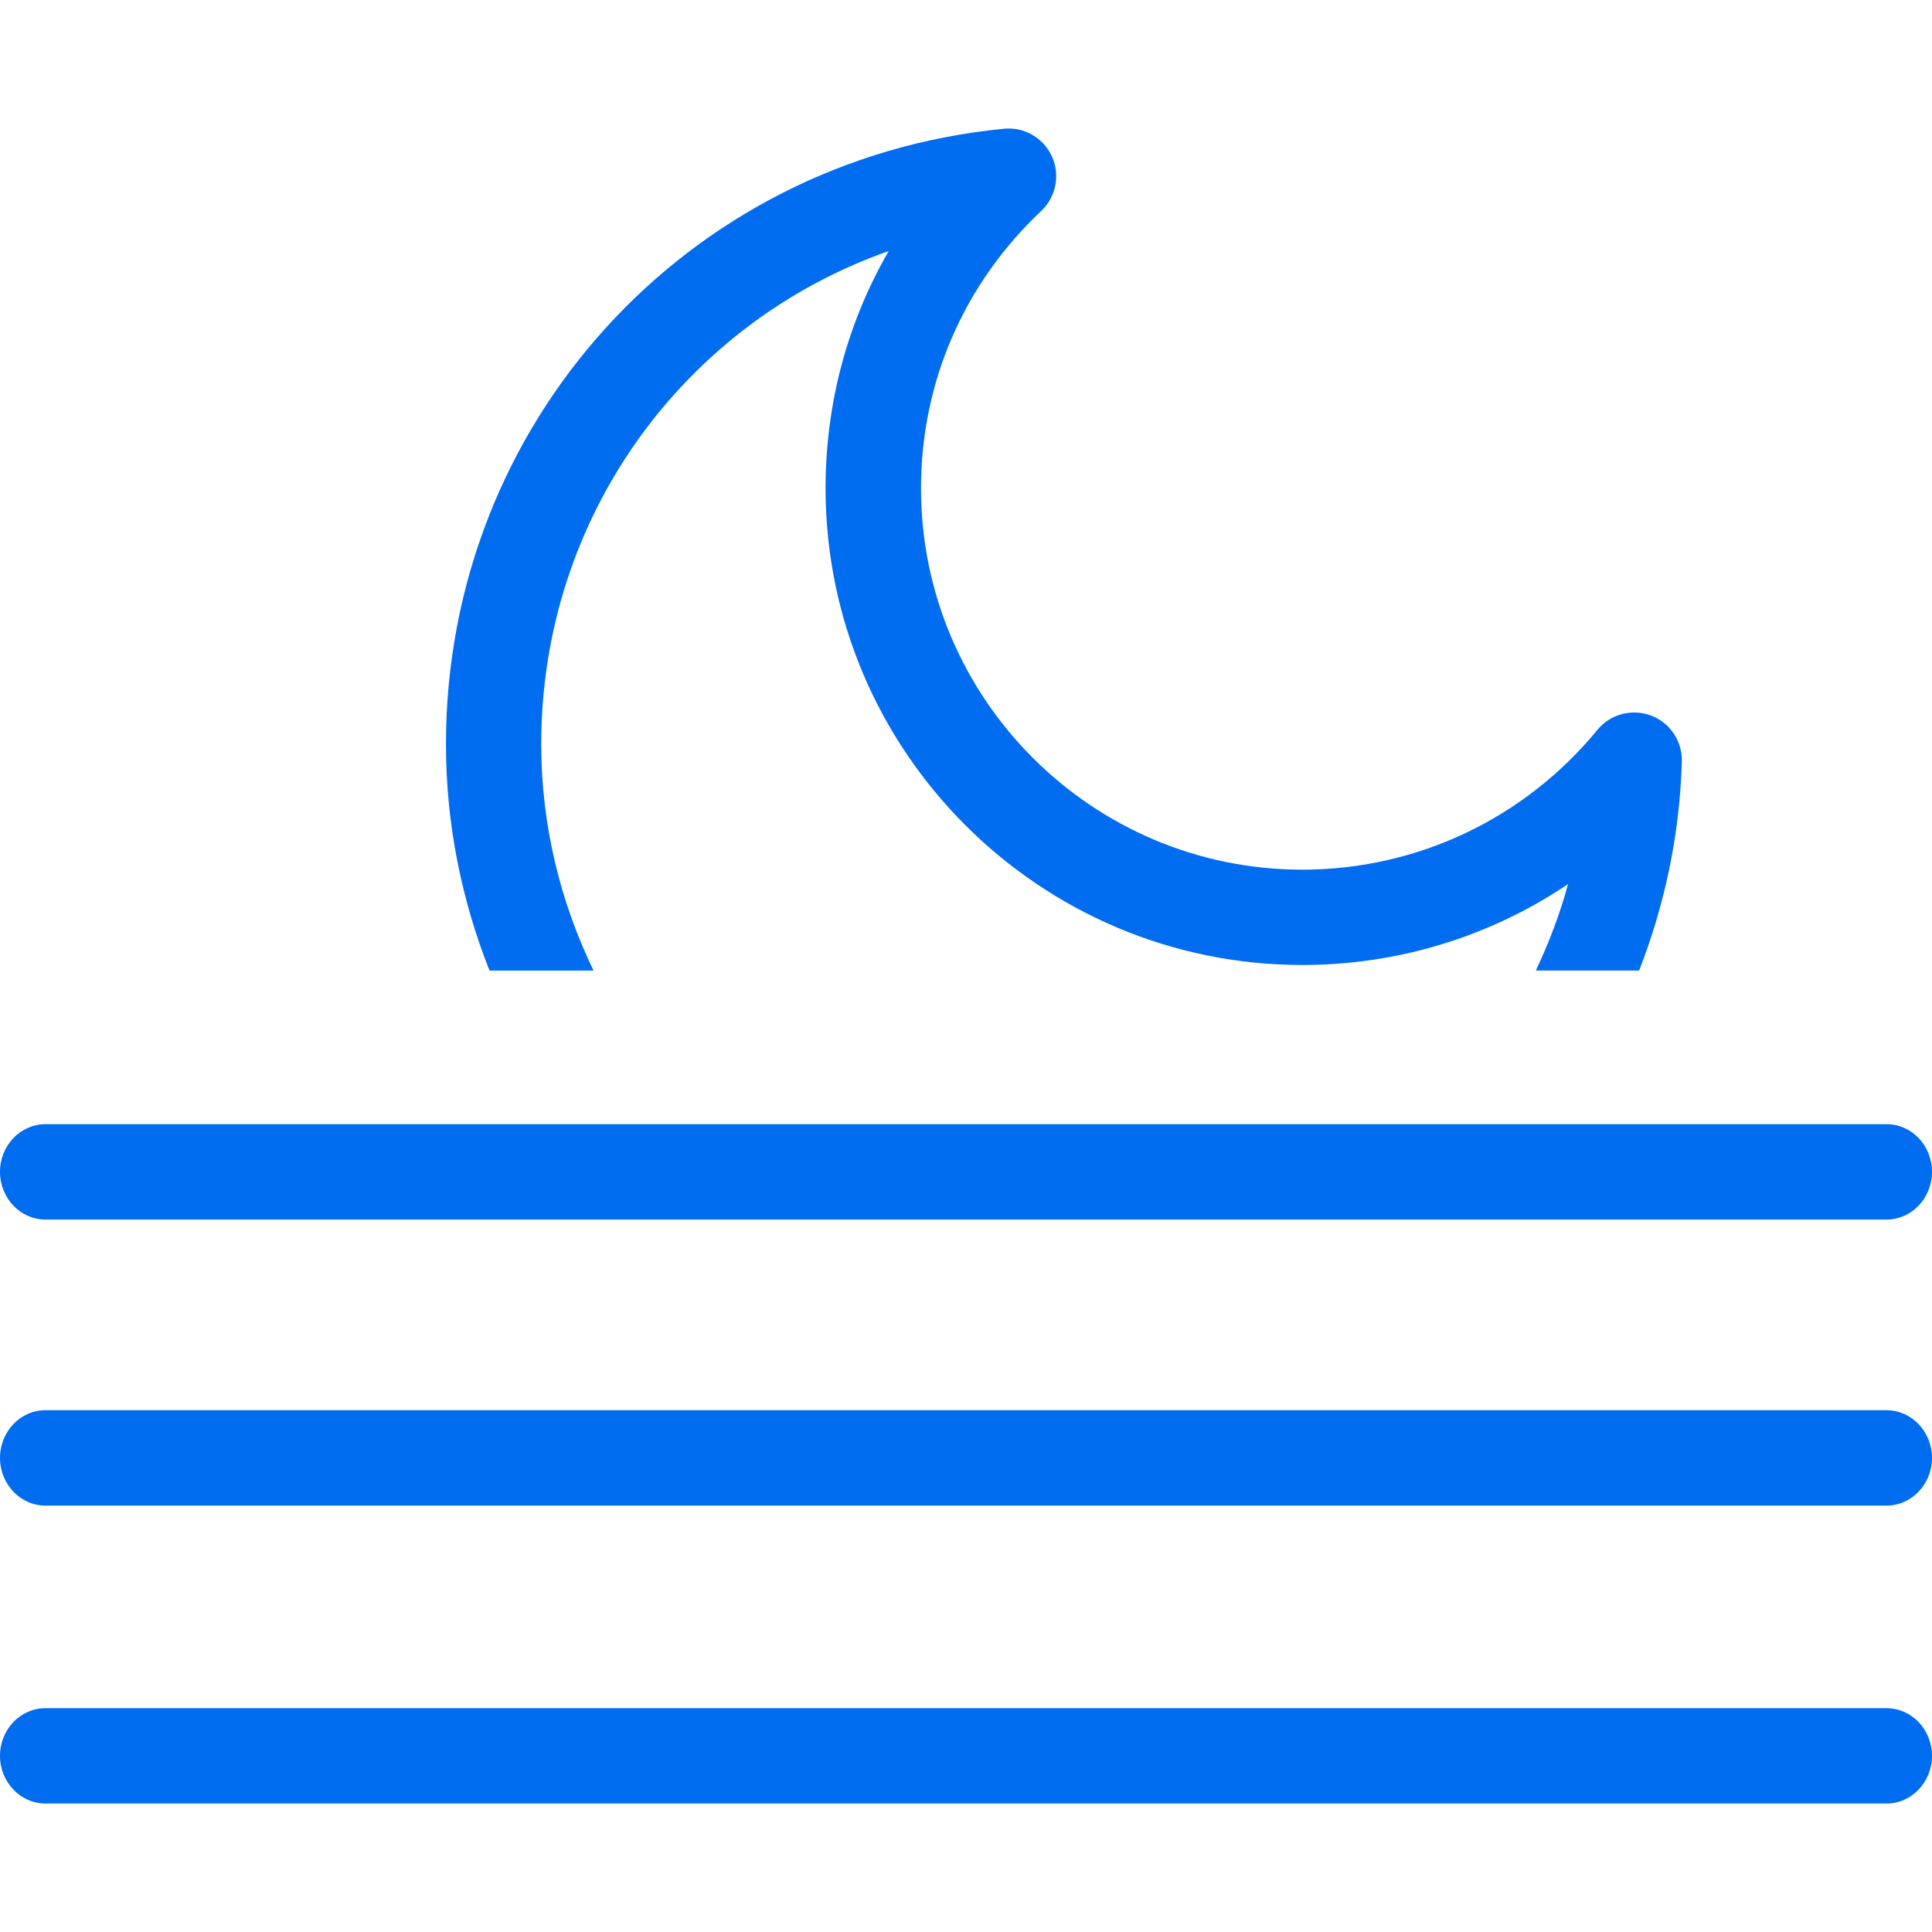 <?xml version="1.0" encoding="iso-8859-1"?>
<!-- Generator: Adobe Illustrator 16.0.0, SVG Export Plug-In . SVG Version: 6.00 Build 0)  -->
<!DOCTYPE svg PUBLIC "-//W3C//DTD SVG 1.1//EN" "http://www.w3.org/Graphics/SVG/1.1/DTD/svg11.dtd">
<svg xmlns="http://www.w3.org/2000/svg" xmlns:xlink="http://www.w3.org/1999/xlink" version="1.1" id="Capa_1" x="0px" y="0px" width="512px" height="512px" viewBox="0 0 47.612 47.612" style="enable-background:new 0 0 47.612 47.612;" xml:space="preserve">
<g>
	<path d="M14.626,23.917c-0.817-1.69-1.288-3.58-1.288-5.58c0-5.596,3.517-10.375,8.564-12.151   c-1.017,1.756-1.557,3.755-1.557,5.847c0,6.479,5.271,11.748,11.749,11.748c2.365,0,4.635-0.703,6.549-1.994   c-0.201,0.741-0.473,1.451-0.795,2.131h2.547c0.623-1.602,1-3.33,1.052-5.153c0.014-0.501-0.293-0.958-0.765-1.133   c-0.469-0.173-1-0.033-1.317,0.356c-1.796,2.188-4.445,3.444-7.271,3.444c-5.184,0-9.397-4.217-9.397-9.398   c0-2.608,1.053-5.036,2.963-6.836c0.364-0.344,0.471-0.883,0.265-1.341c-0.209-0.457-0.683-0.735-1.185-0.684   c-7.839,0.762-13.75,7.28-13.75,15.166c0,1.971,0.388,3.849,1.073,5.58h2.564V23.917z M1.121,30.055h45.37   c0.619,0,1.121-0.528,1.121-1.177s-0.5-1.174-1.121-1.174H1.121C0.502,27.705,0,28.23,0,28.878S0.502,30.055,1.121,30.055z    M46.491,34.753H1.121C0.501,34.753,0,35.279,0,35.929c0,0.646,0.501,1.175,1.121,1.175h45.37c0.618,0,1.121-0.527,1.121-1.175   C47.612,35.279,47.109,34.753,46.491,34.753z M46.491,42.096H1.121C0.501,42.096,0,42.621,0,43.271   c0,0.646,0.501,1.175,1.121,1.175h45.37c0.618,0,1.121-0.527,1.121-1.175C47.612,42.622,47.109,42.096,46.491,42.096z" fill="#006DF0"/>
</g>
<g>
</g>
<g>
</g>
<g>
</g>
<g>
</g>
<g>
</g>
<g>
</g>
<g>
</g>
<g>
</g>
<g>
</g>
<g>
</g>
<g>
</g>
<g>
</g>
<g>
</g>
<g>
</g>
<g>
</g>
</svg>
